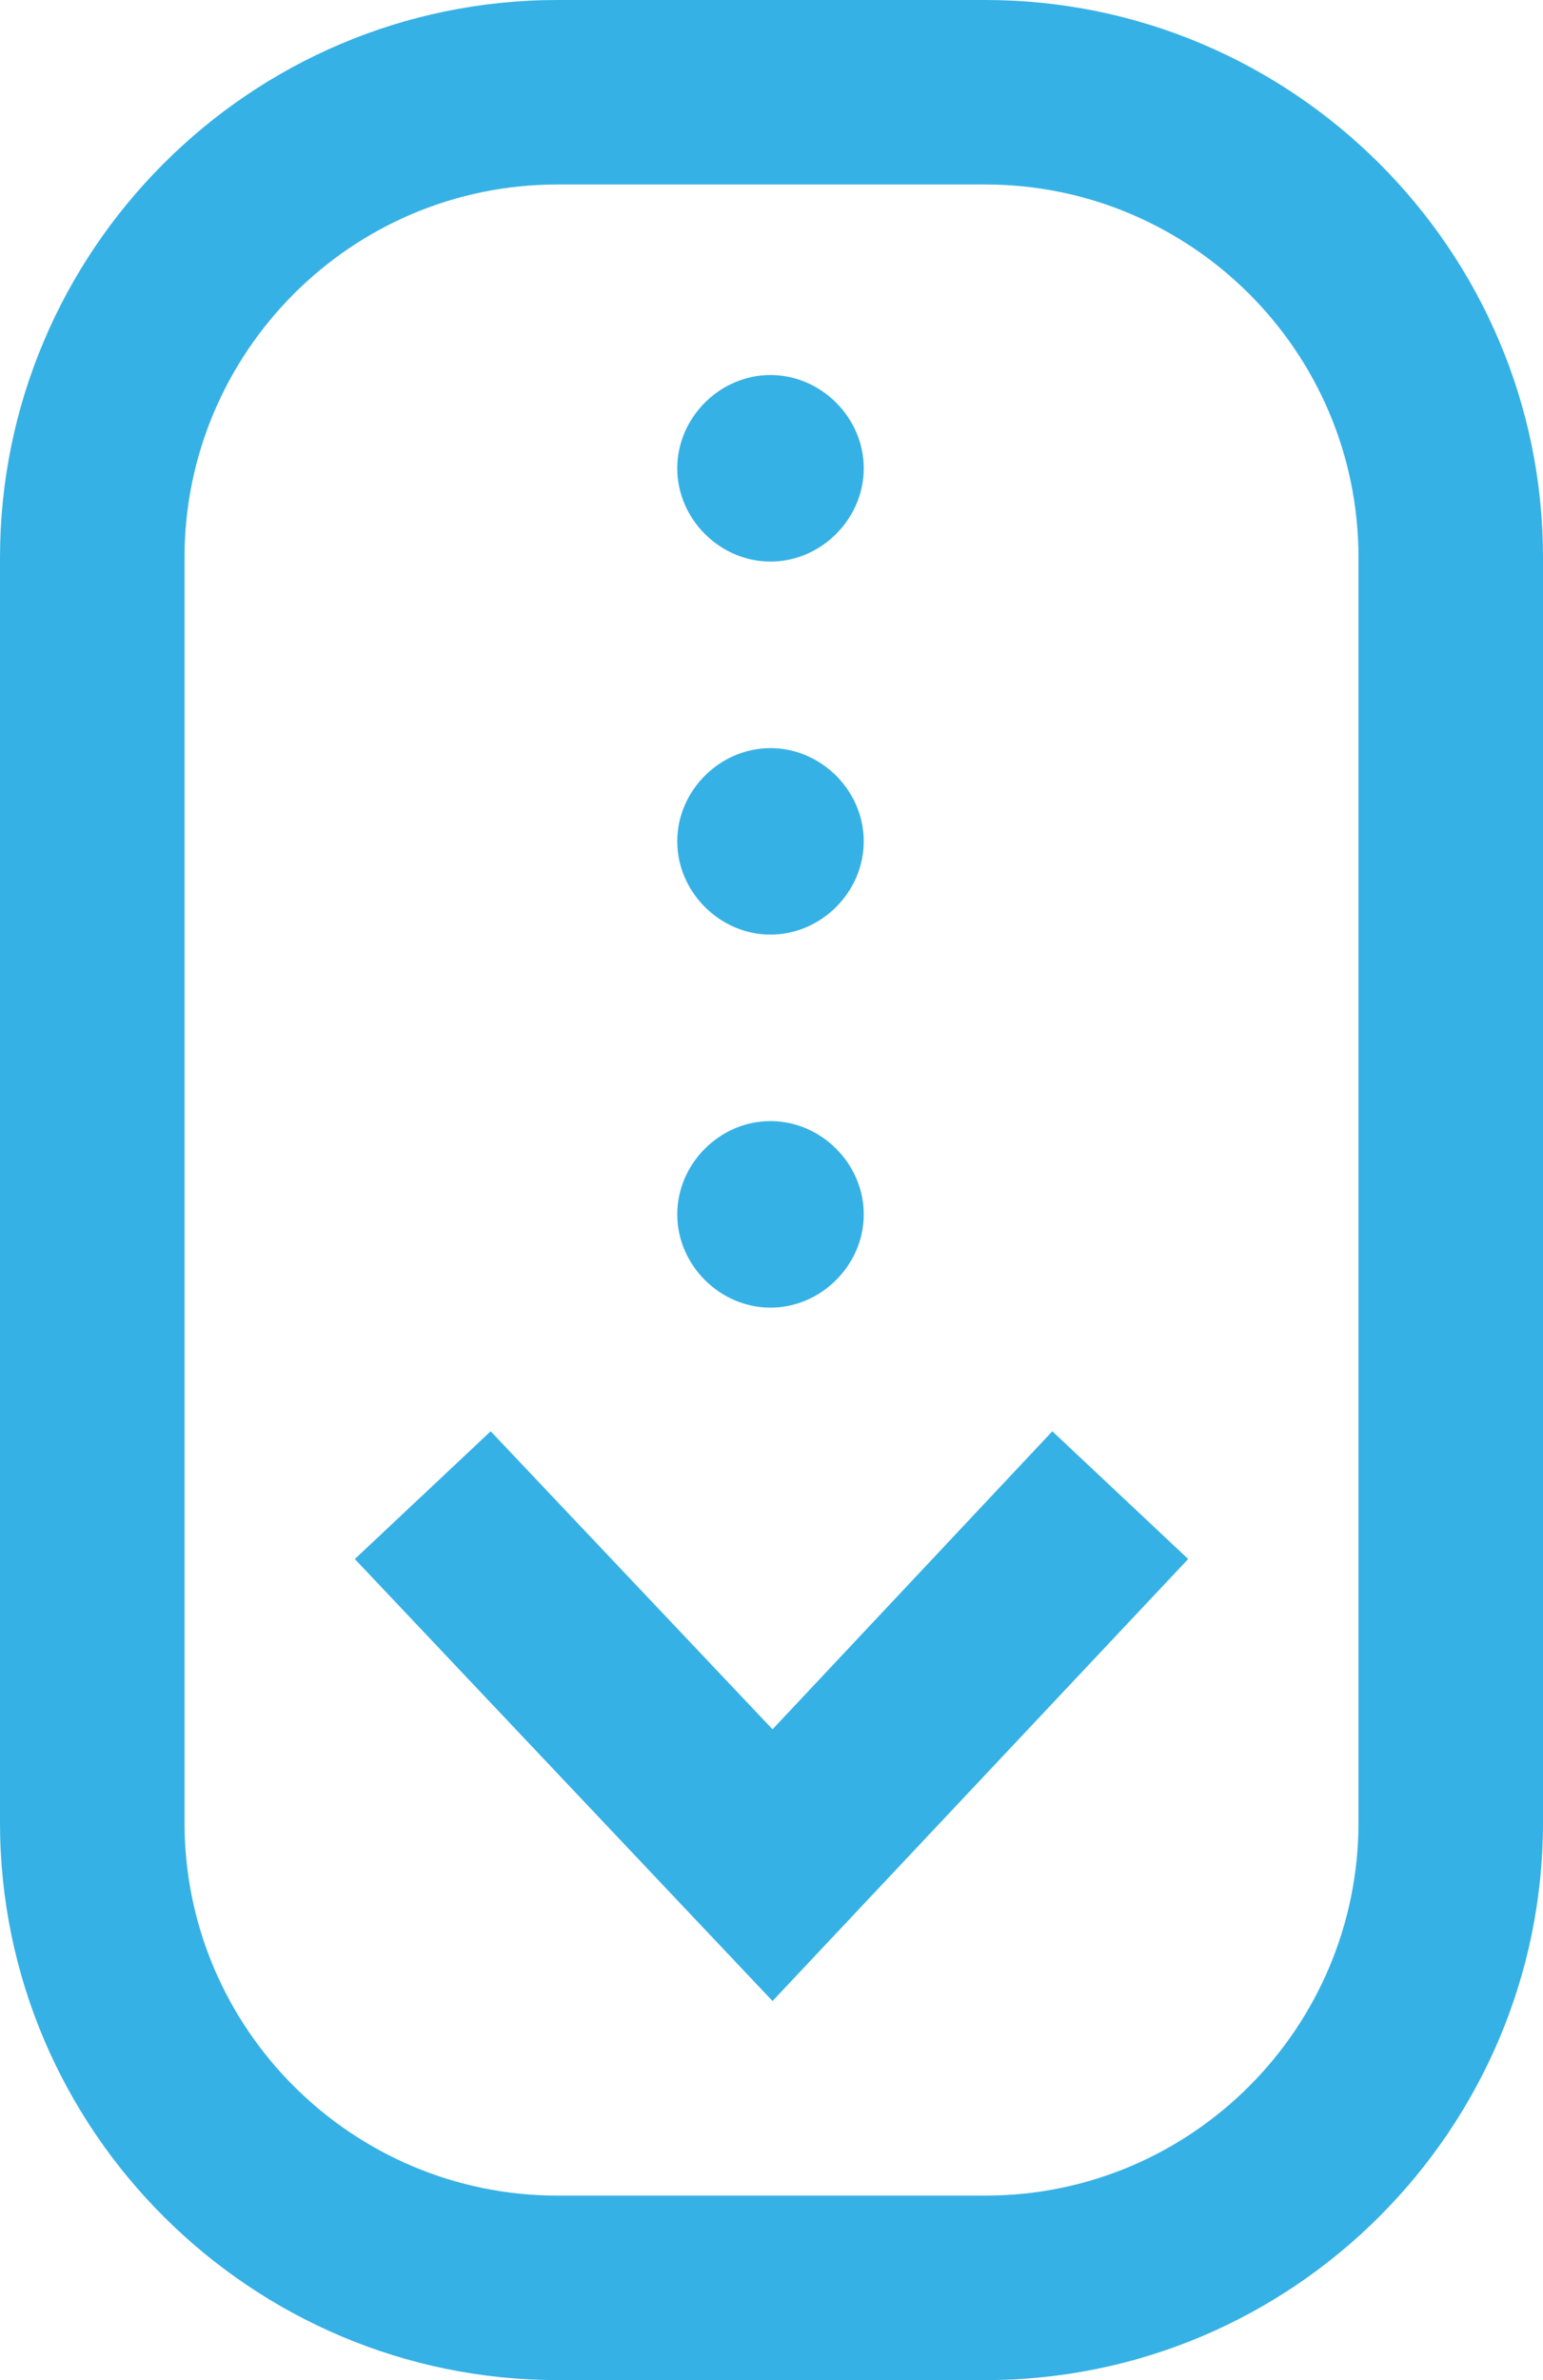 <svg width="24" height="37" viewBox="0 0 24 37" fill="none" xmlns="http://www.w3.org/2000/svg">
<path fill-rule="evenodd" clip-rule="evenodd" d="M12.016 31.107L5.519 24.236L7.632 22.25L12.016 26.883L16.368 22.25L18.481 24.236L12.016 31.107ZM24 28.333V8.667C24 3.876 20.089 0 15.327 0H8.673C3.879 0 0 3.908 0 8.667V28.333C0 33.123 3.911 37 8.673 37H15.327C20.121 37 24 33.092 24 28.333ZM15.327 2.868C18.512 2.868 21.13 5.452 21.13 8.667V28.333C21.13 31.516 18.544 34.132 15.327 34.132H8.673C5.488 34.132 2.87 31.548 2.87 28.333V8.667C2.87 5.484 5.456 2.868 8.673 2.868H15.327ZM11.984 5.83C11.196 5.83 10.534 6.492 10.534 7.28C10.534 8.068 11.196 8.73 11.984 8.73C12.773 8.73 13.435 8.068 13.435 7.28C13.435 6.492 12.773 5.83 11.984 5.83ZM11.984 11.63C11.196 11.63 10.534 12.291 10.534 13.079C10.534 13.867 11.196 14.529 11.984 14.529C12.773 14.529 13.435 13.867 13.435 13.079C13.435 12.291 12.773 11.63 11.984 11.63ZM11.984 17.428C11.196 17.428 10.534 18.09 10.534 18.878C10.534 19.666 11.196 20.328 11.984 20.328C12.773 20.328 13.435 19.666 13.435 18.878C13.435 18.09 12.773 17.428 11.984 17.428Z" fill="#36B1E5"/>
</svg>
